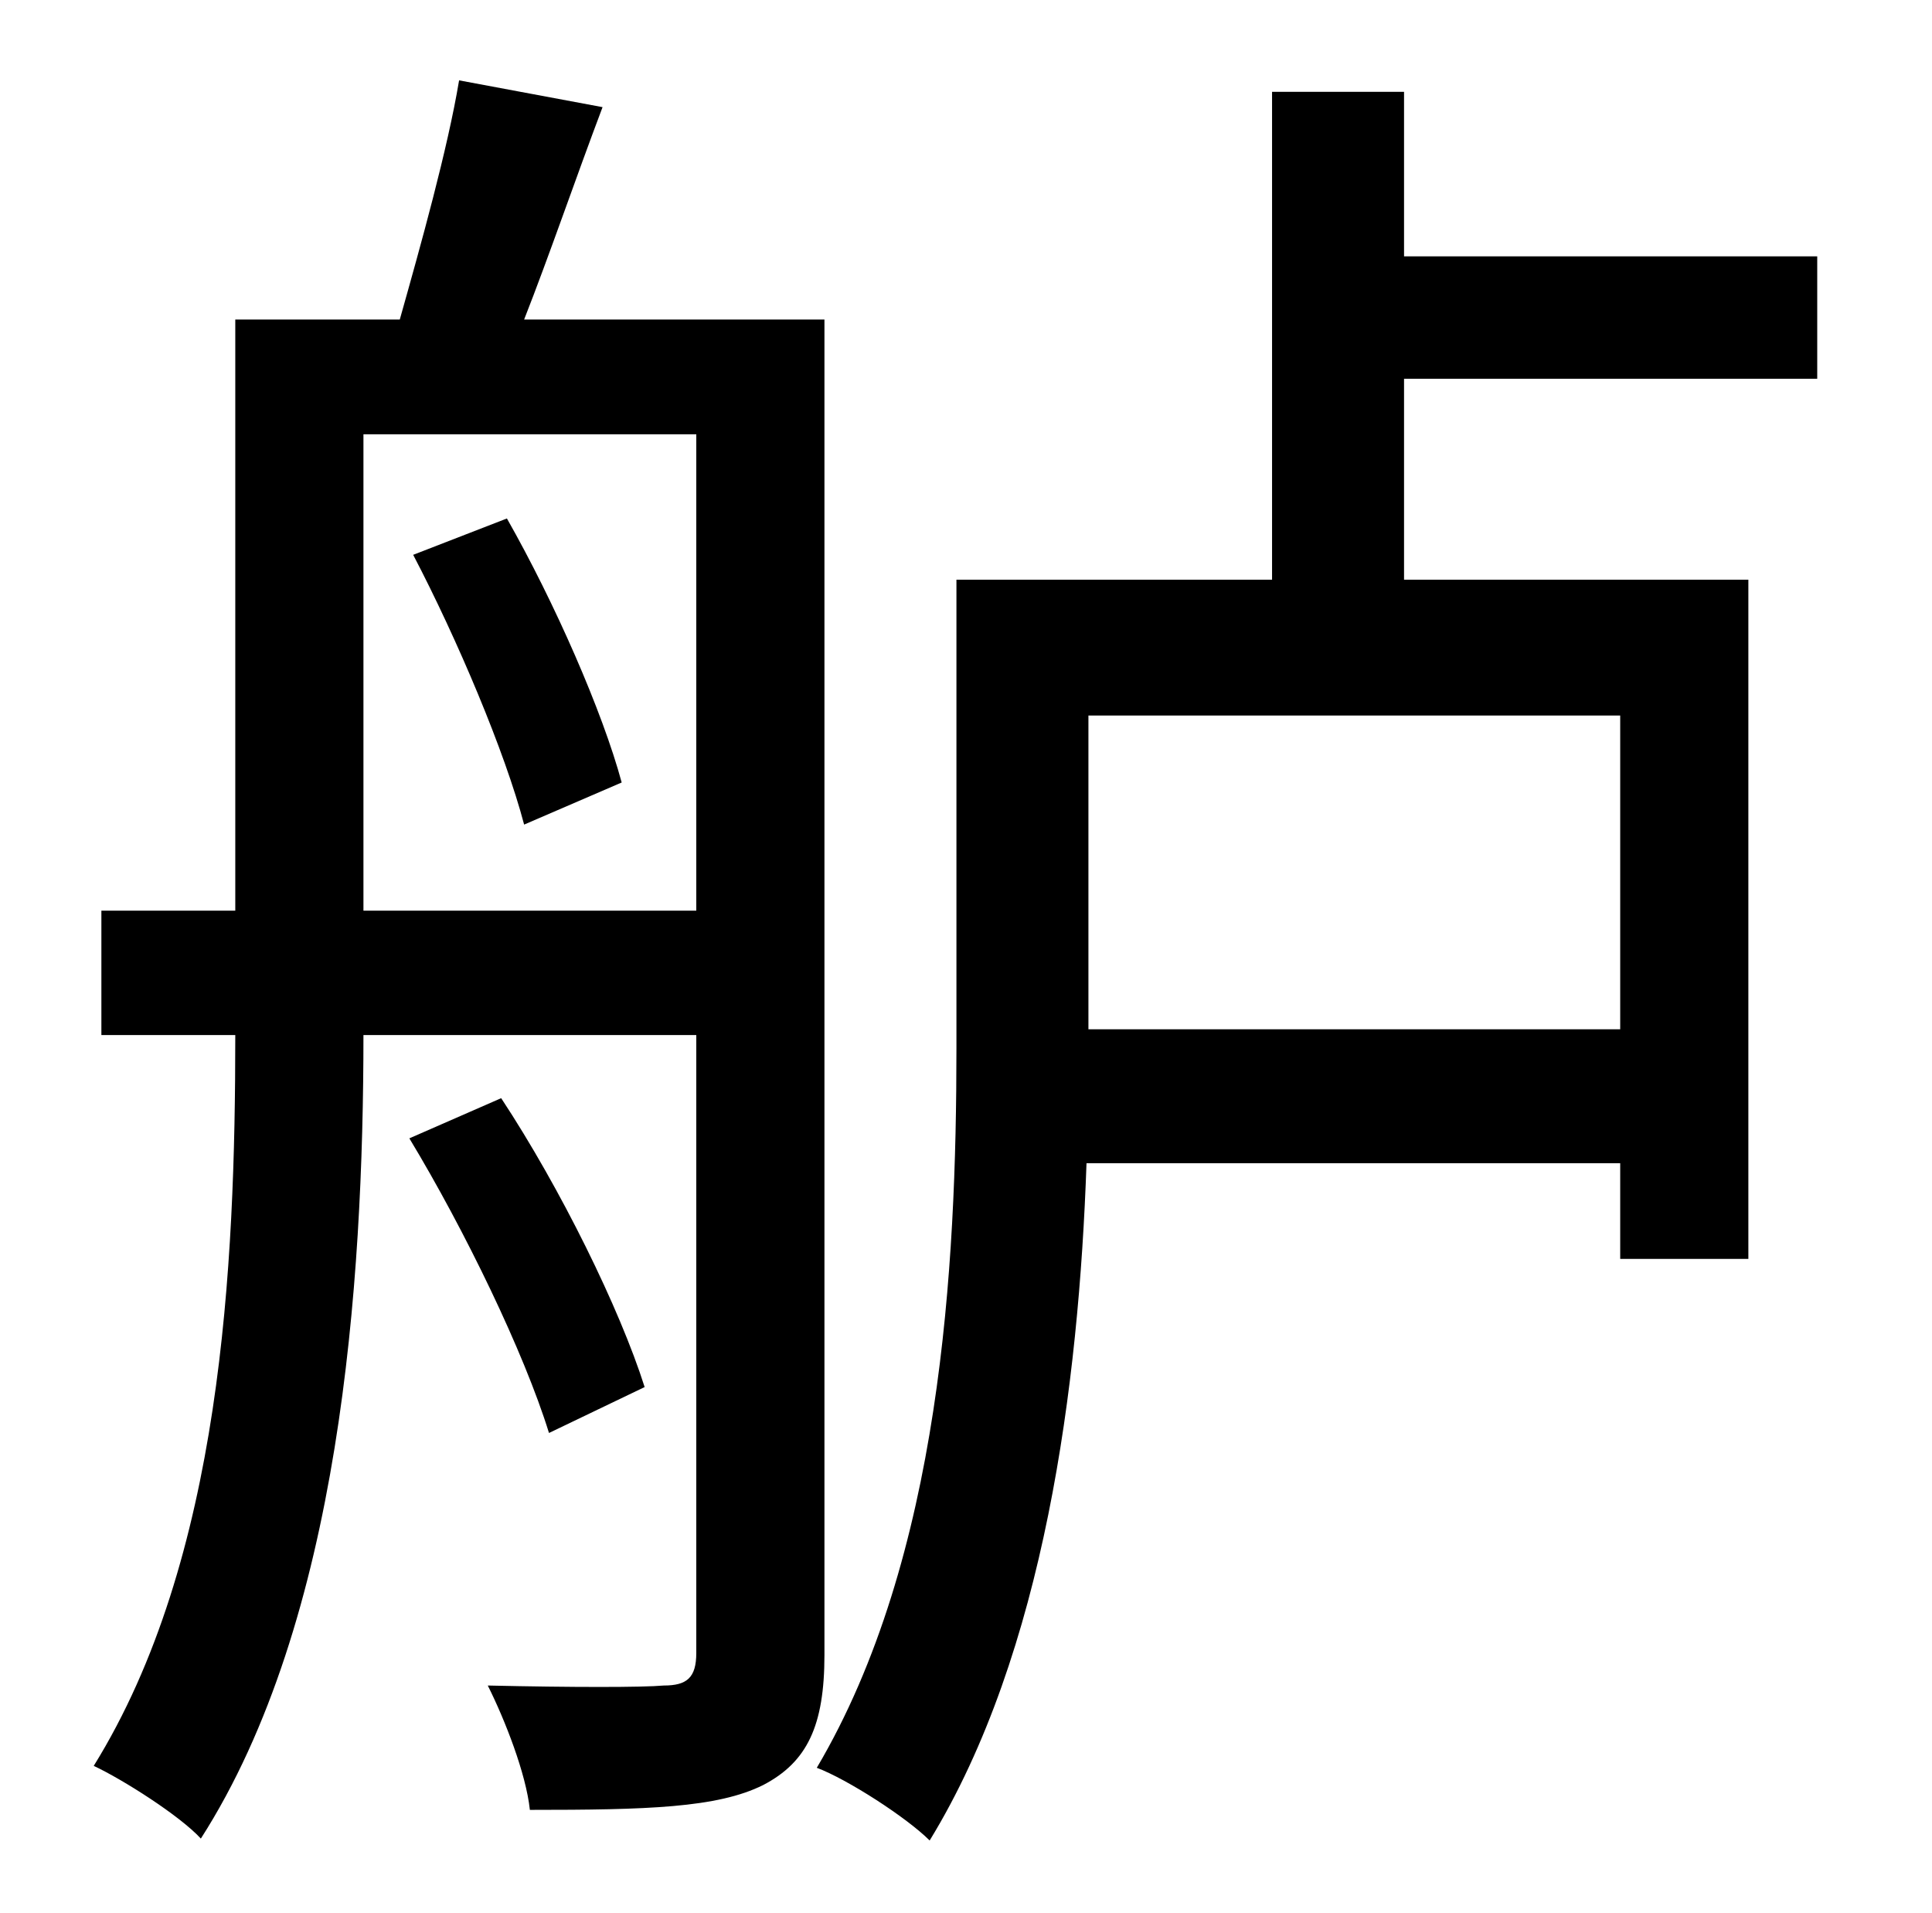 <?xml version="1.0" standalone="no"?>
<!DOCTYPE svg PUBLIC "-//W3C//DTD SVG 1.1//EN" "http://www.w3.org/Graphics/SVG/1.1/DTD/svg11.dtd" >
<svg xmlns="http://www.w3.org/2000/svg" xmlns:xlink="http://www.w3.org/1999/xlink" version="1.1" viewBox="-10 0 1010 1000">
   <path fill="currentColor"
d="M206 290l49 -19c25 44 50 101 60 138l-51 22c-10 -38 -35 -97 -58 -141zM180 476h174v-249h-174v249zM421 167v698c0 37 -9 56 -32 68c-24 12 -61 13 -122 13c-2 -19 -13 -47 -22 -65c44 1 81 1 92 0c12 0 17 -4 17 -17v-323h-174c0 130 -12 306 -85 420
c-11 -12 -41 -31 -56 -38c67 -108 74 -261 74 -382h-70v-65h70v-309h86c11 -39 25 -89 31 -125l75 14c-14 37 -28 78 -41 111h157zM327 725l-50 24c-13 -42 -44 -106 -73 -154l48 -21c31 47 62 110 75 151zM837 538v-164h-278v164h278zM940 198h-216v105h180v355h-67v-50
h-279c-4 116 -22 256 -82 354c-12 -12 -43 -32 -59 -38c65 -110 73 -262 73 -376v-245h165v-255h69v86h216v64z" />
</svg>
